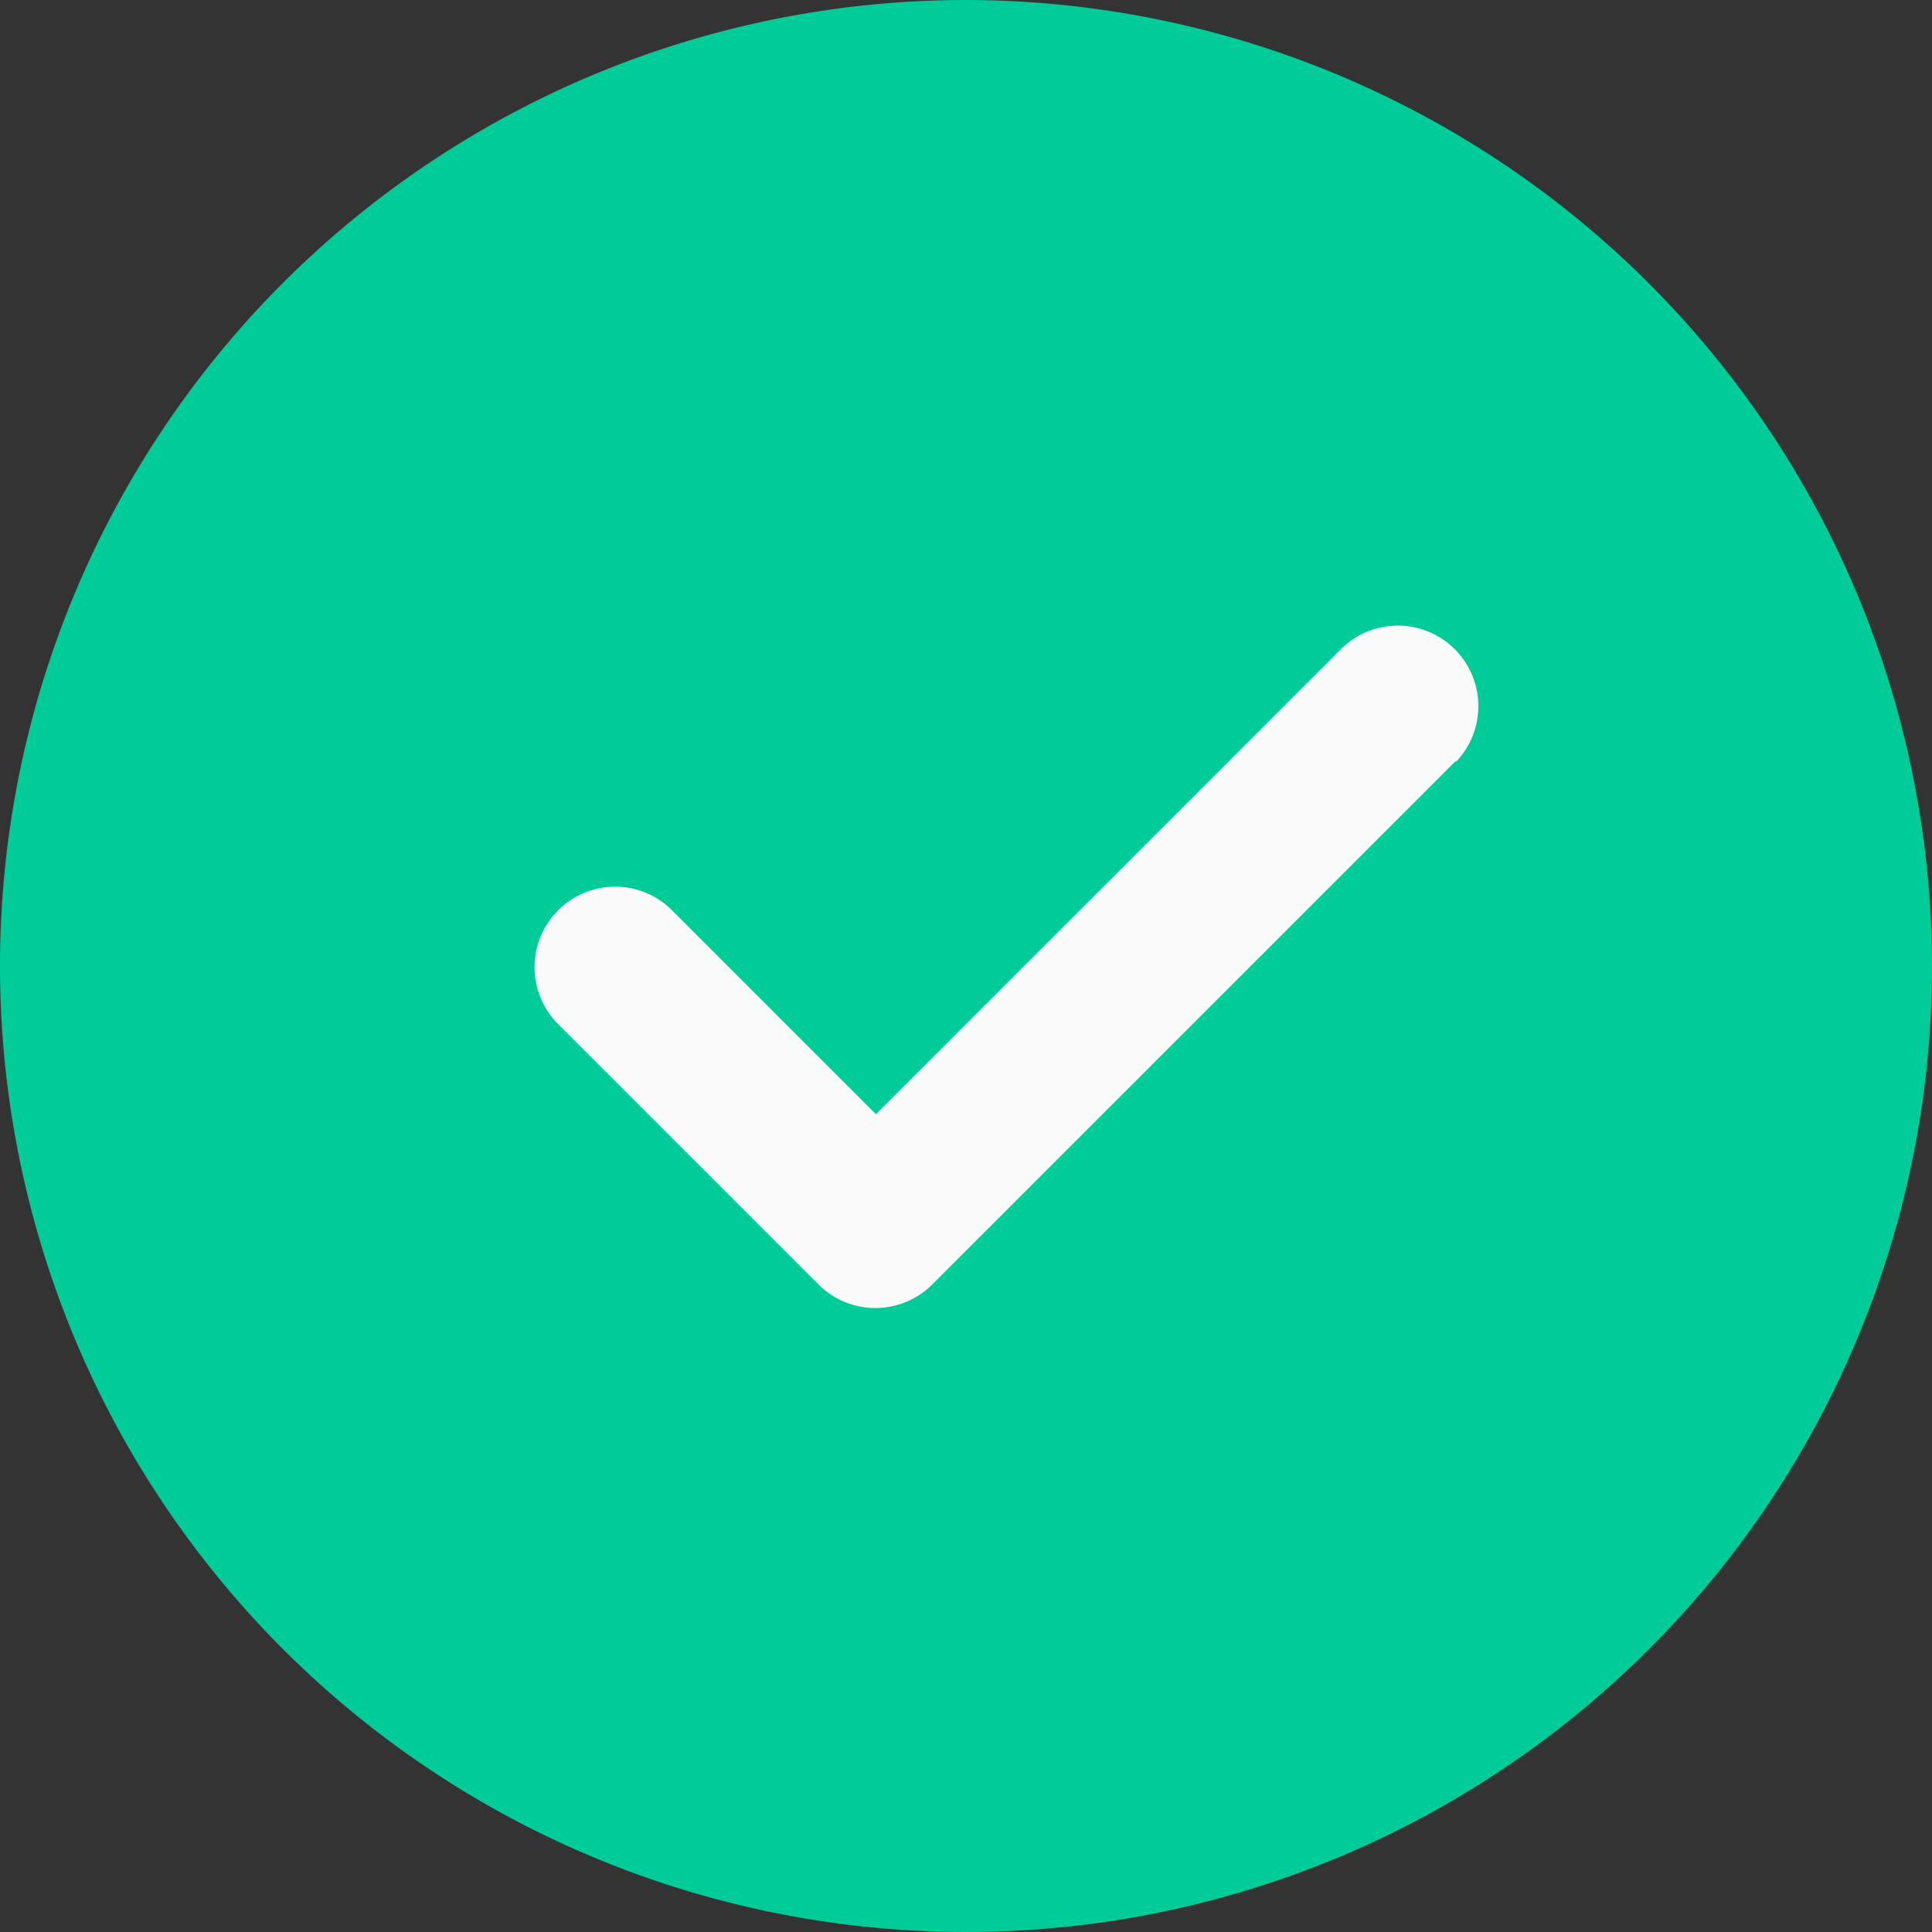 <svg id="Group_4525" data-name="Group 4525" xmlns="http://www.w3.org/2000/svg" width="16" height="16" viewBox="0 0 16 16">
  <rect x="0" y="0" width="16" height="16" fill="#333333" stroke="none"/>
  <path id="Path_12319" data-name="Path 12319" d="M8,0a8,8,0,1,0,8,8A8.009,8.009,0,0,0,8,0ZM8,0" fill="#0c9"/>
  <path id="Path_12320" data-name="Path 12320" d="M148.966,166.466l-4.333,4.333a.666.666,0,0,1-.943,0l-2.167-2.167a.667.667,0,0,1,.943-.943l1.7,1.7,3.862-3.862a.667.667,0,0,1,.943.943Zm0,0" transform="translate(-136.912 -160.162)" fill="#fafafa"/>
</svg>
